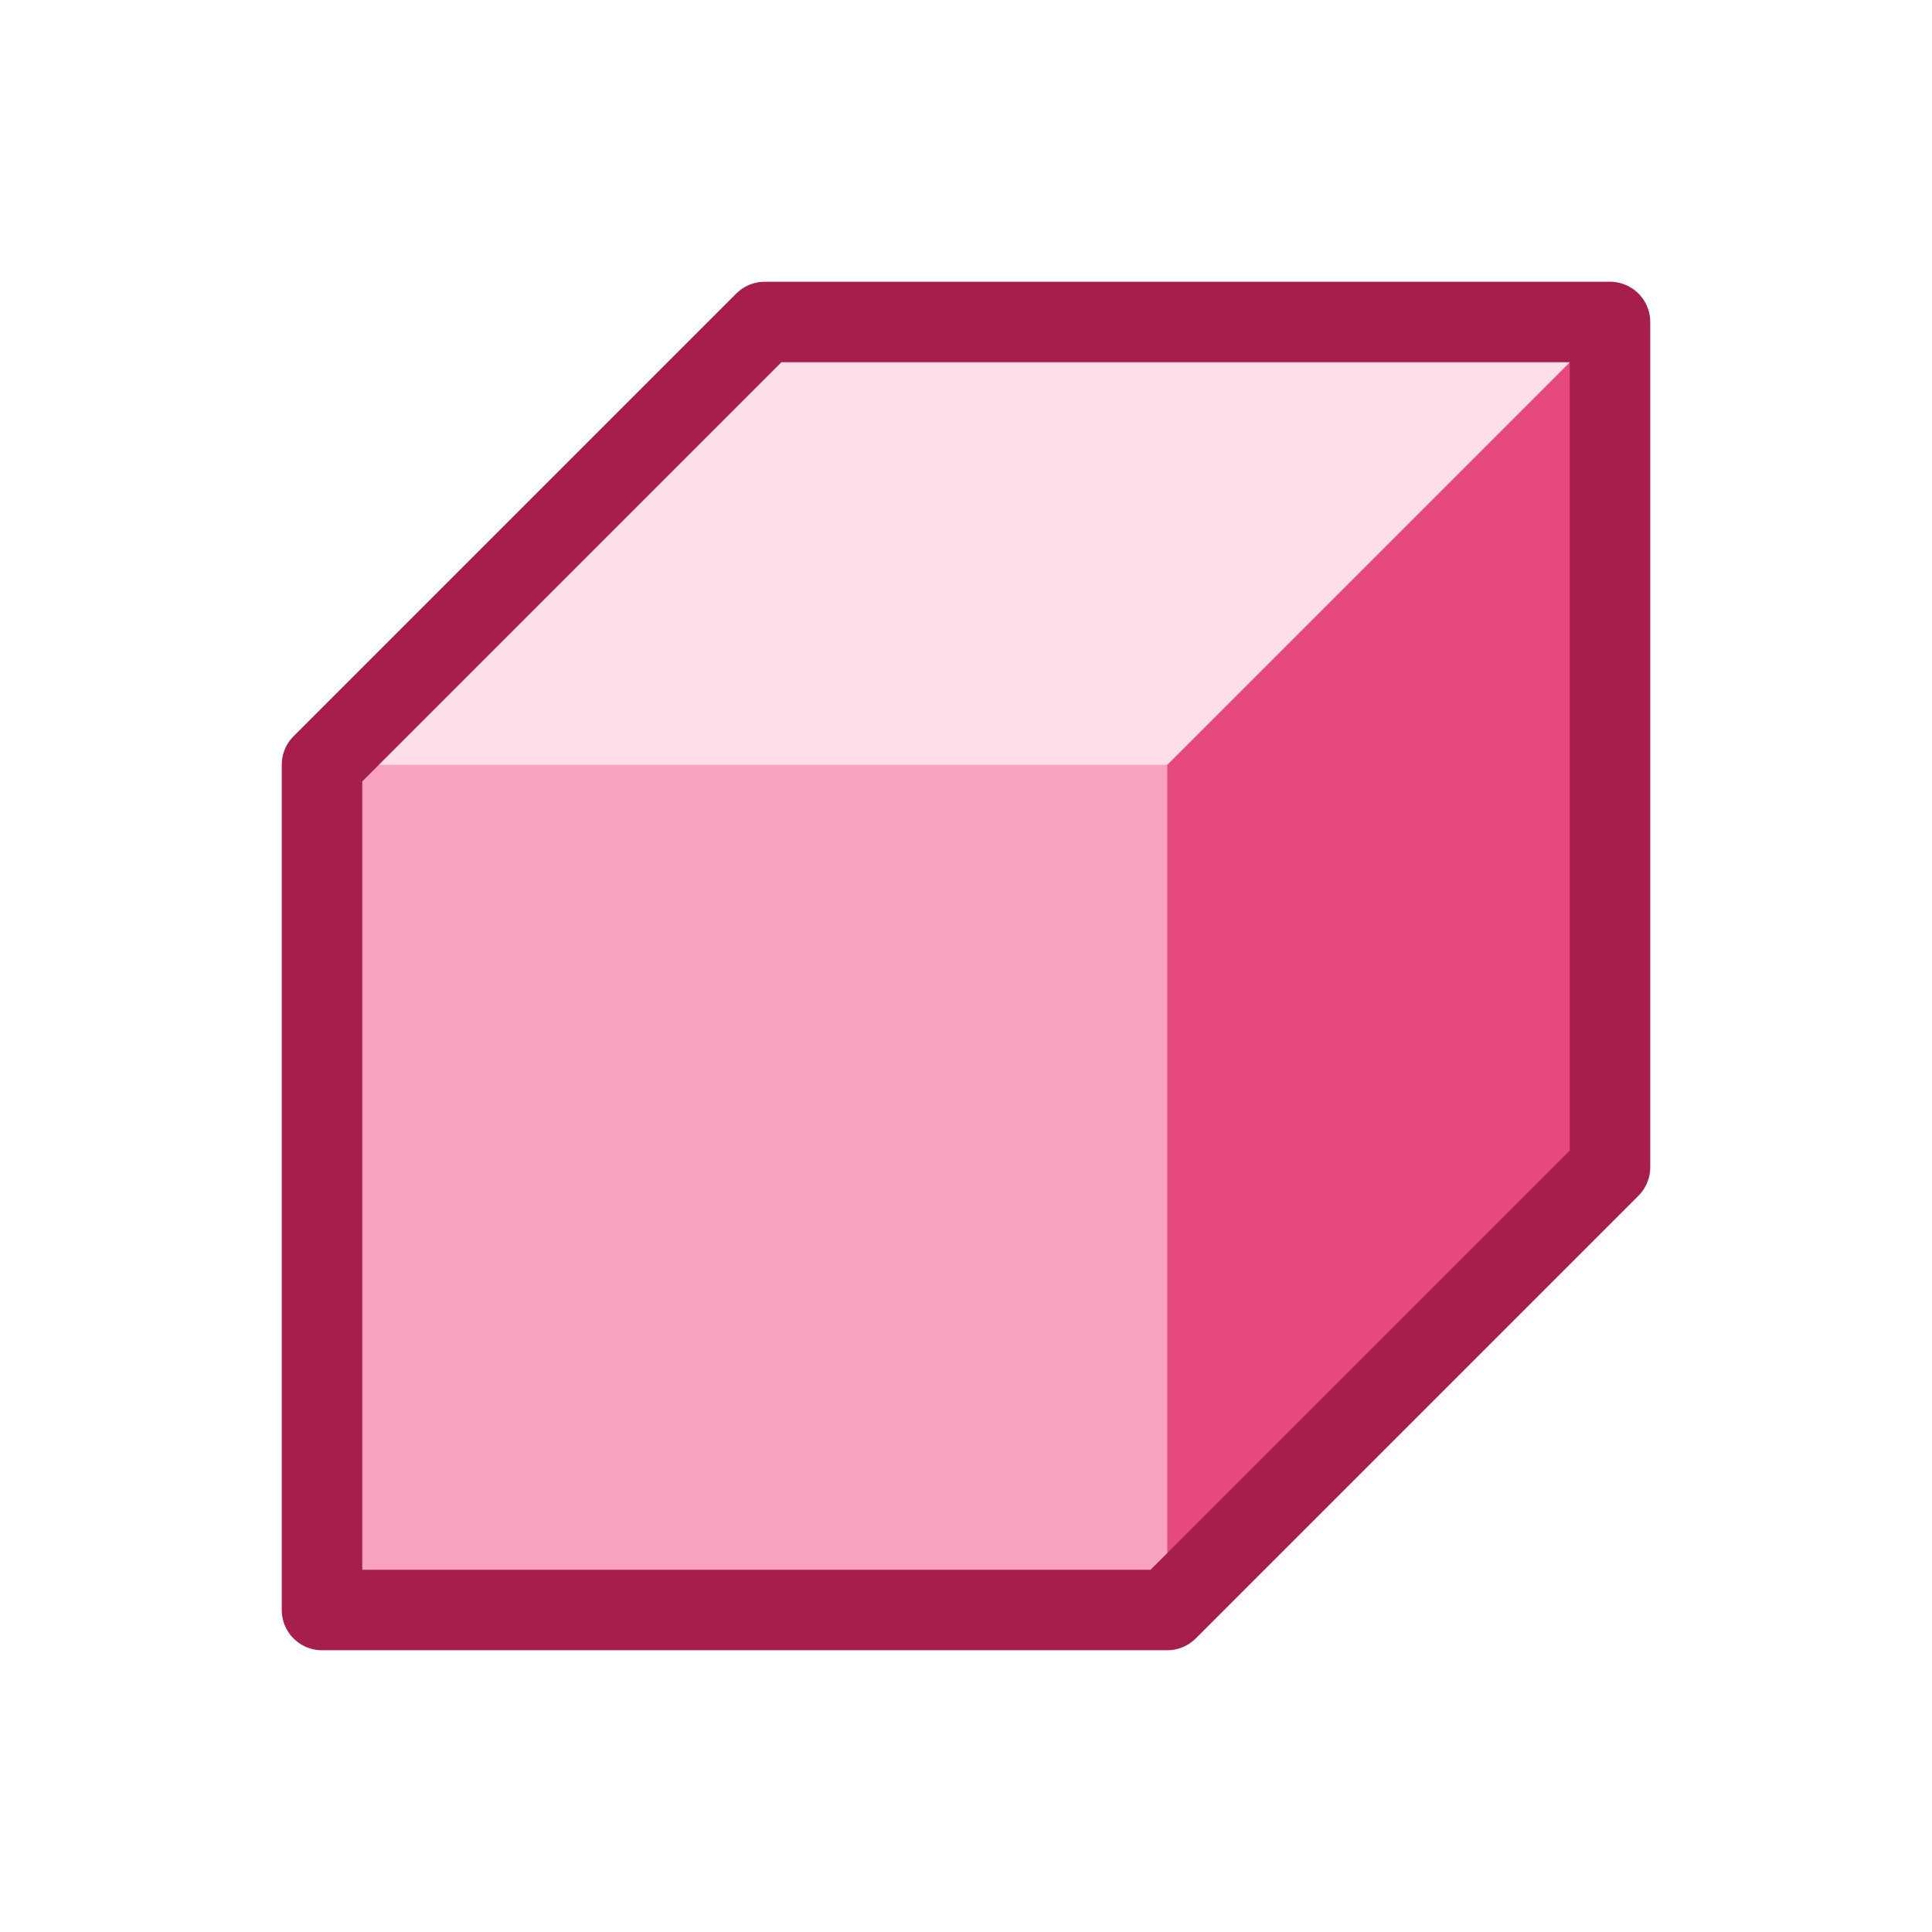 <svg version="1.1" baseProfile="full" width="24" height="24" xmlns="http://www.w3.org/2000/svg">
  <defs />
  <g fill="none" stroke="none">
    <path d="M 4 20 L 14.5 20 L 20 14.5 L 20 4 L 9.5 4 L 4 9.5 L 4 20" fill="#FAA2C1" />
    <path d="M 14.5 20 L 20 14.5 L 20 4 L 14.5 9.5" fill="#E64980" />
    <path d="M 4 9.5 L 14.5 9.5 L 20 4 L 9.5 4" fill="#FFDEEB" />
    <path d="M 4 20 L 14.5 20 L 20 14.5 L 20 4 L 9.5 4 L 4 9.5 L 4 20" stroke="#A61E4D" stroke-width="1" stroke-linecap="round" stroke-linejoin="round" />
  </g>
</svg>